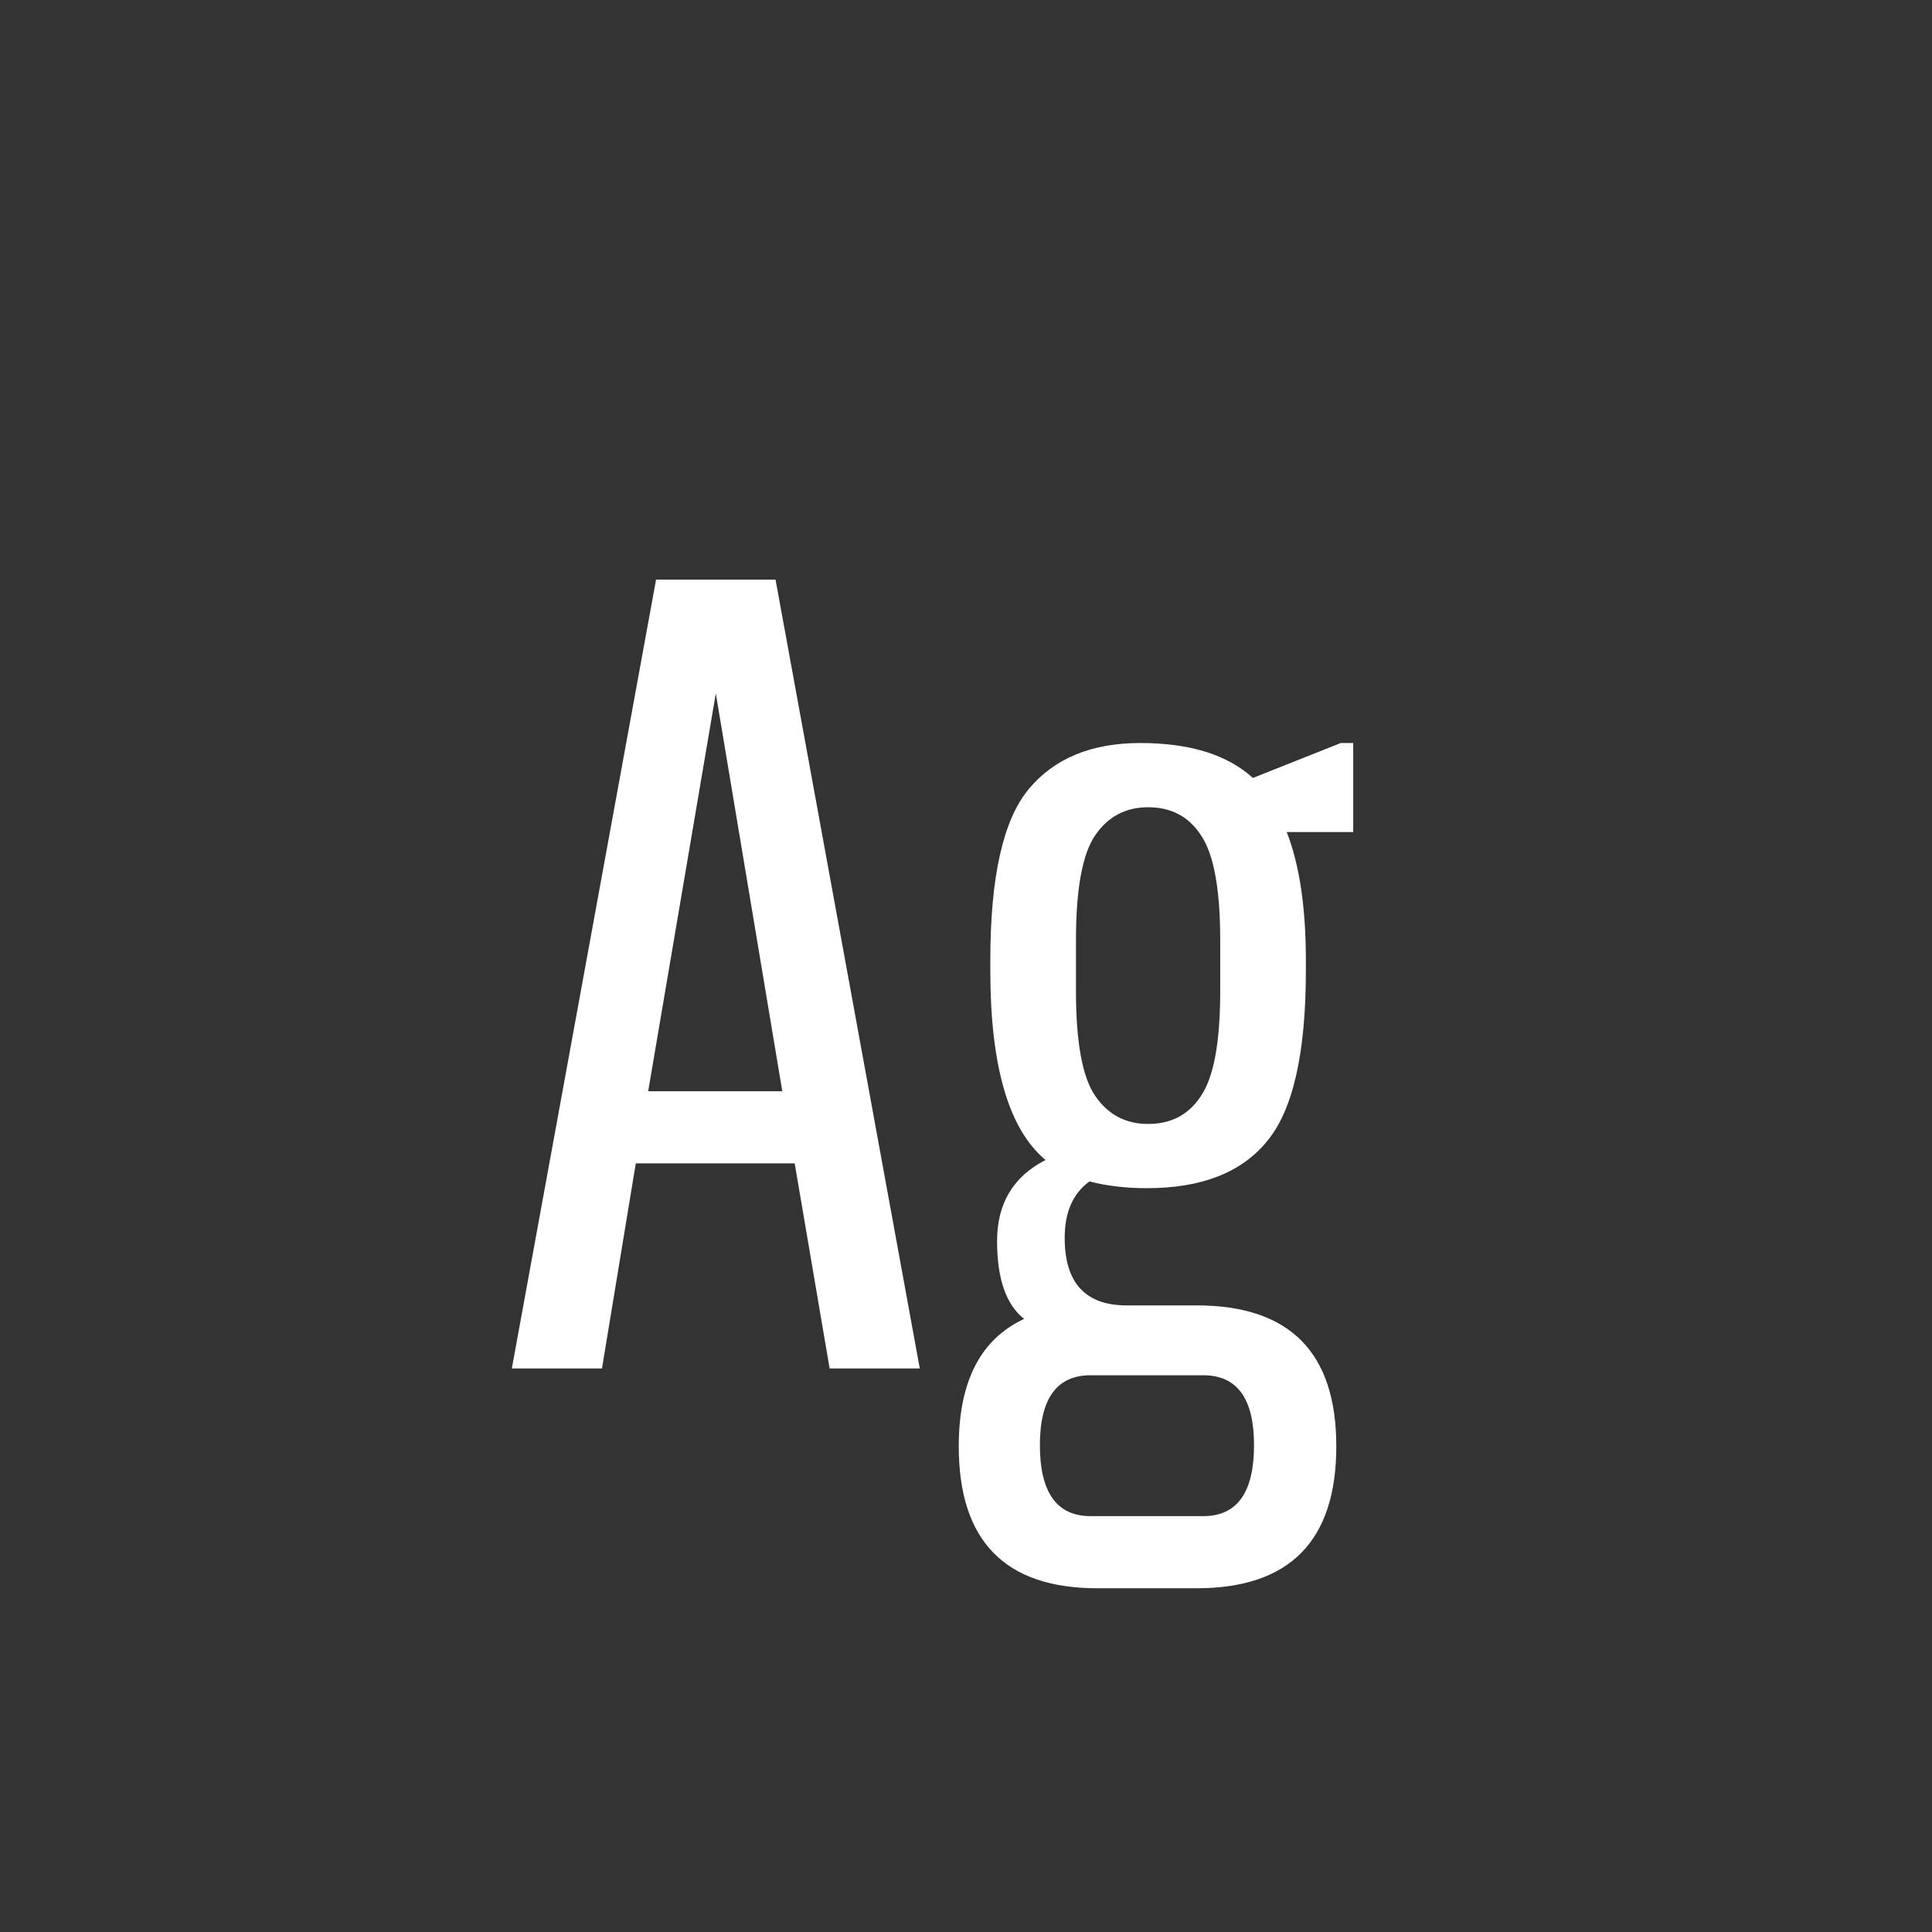 <svg width="24" height="24" viewBox="0 0 24 24" fill="none" xmlns="http://www.w3.org/2000/svg">
<rect x="0" y="0" width="24" height="24" fill="#333333" stroke="none"/>
<path d="M10.306 17L9.872 14.452H7.898L7.478 17H6.358L8.15 7.2H9.634L11.426 17H10.306ZM8.892 8.614L8.052 13.556H9.718L8.892 8.614ZM16.81 9.23V10.336H15.984C16.142 10.738 16.222 11.27 16.222 11.932V12.058C16.222 13.094 16.058 13.803 15.732 14.186C15.414 14.569 14.92 14.76 14.248 14.76C13.986 14.76 13.748 14.732 13.534 14.676C13.328 14.825 13.226 15.059 13.226 15.376C13.226 15.936 13.482 16.216 13.996 16.216H14.864C16.021 16.216 16.6 16.799 16.6 17.966C16.6 19.142 16.021 19.73 14.864 19.73H13.632C12.484 19.73 11.91 19.142 11.91 17.966C11.91 17.163 12.18 16.636 12.722 16.384C12.498 16.207 12.386 15.885 12.386 15.418C12.386 14.951 12.586 14.616 12.988 14.41C12.53 14.027 12.302 13.243 12.302 12.058V11.932C12.302 10.896 12.46 10.187 12.778 9.804C13.095 9.422 13.557 9.23 14.164 9.23C14.78 9.23 15.246 9.375 15.564 9.664L16.656 9.23H16.81ZM15.158 12.31V11.68C15.158 11.046 15.078 10.611 14.92 10.378C14.77 10.145 14.551 10.028 14.262 10.028C13.982 10.028 13.762 10.145 13.604 10.378C13.445 10.611 13.366 11.046 13.366 11.68V12.31C13.366 12.945 13.445 13.379 13.604 13.612C13.762 13.845 13.982 13.962 14.262 13.962C14.551 13.962 14.77 13.845 14.92 13.612C15.078 13.379 15.158 12.945 15.158 12.31ZM14.948 17.084H13.548C13.128 17.084 12.918 17.373 12.918 17.952C12.918 18.54 13.128 18.834 13.548 18.834H14.948C15.368 18.834 15.578 18.54 15.578 17.952C15.578 17.373 15.368 17.084 14.948 17.084Z" fill="white"/>
</svg>
